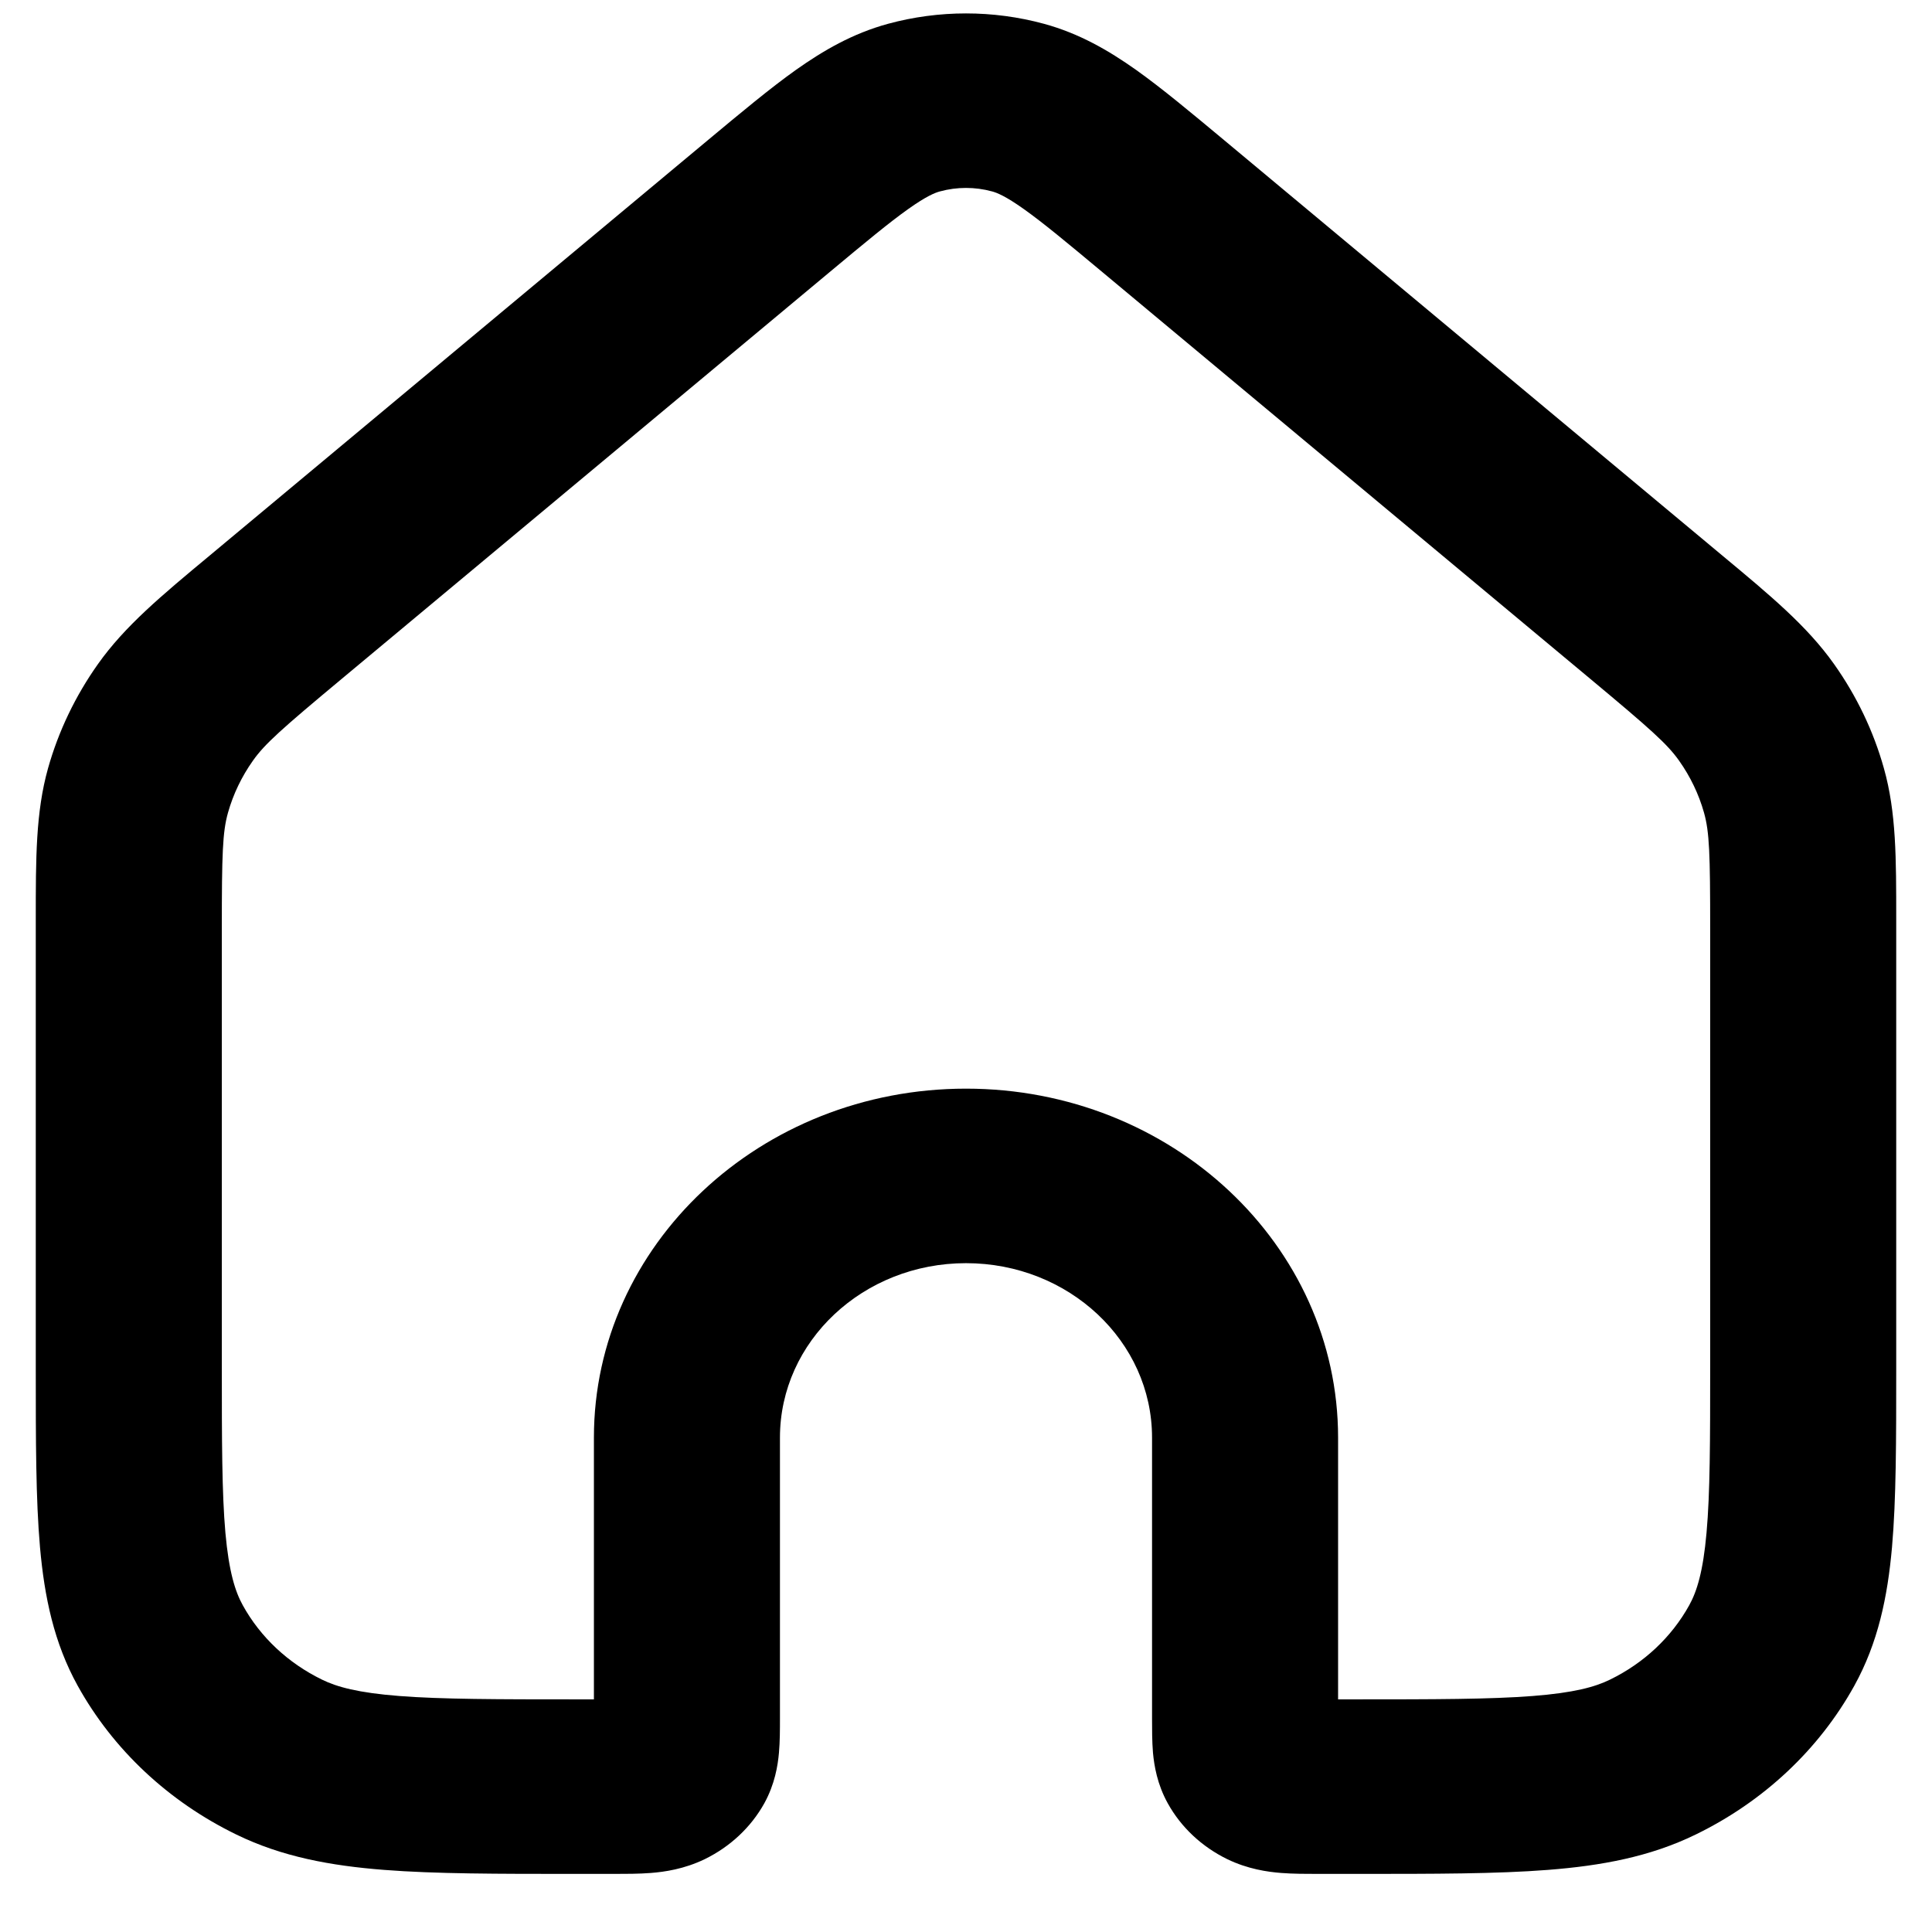 <svg width="27" height="27" viewBox="0 0 27 27" xmlns="http://www.w3.org/2000/svg">
<path id="Vector" fill-rule="evenodd" clip-rule="evenodd" d="M13.864 2.675C13.626 2.61 13.374 2.61 13.136 2.675C13.068 2.693 12.948 2.74 12.693 2.921C12.424 3.112 12.095 3.385 11.583 3.812L4.771 9.491C3.936 10.187 3.699 10.397 3.535 10.63C3.377 10.853 3.259 11.099 3.186 11.358C3.11 11.628 3.1 11.934 3.1 12.982V19.079C3.1 20.141 3.101 20.863 3.15 21.421C3.199 21.964 3.286 22.241 3.393 22.434C3.639 22.88 4.027 23.243 4.502 23.474C4.708 23.575 5.003 23.657 5.582 23.702C6.177 23.748 6.947 23.749 8.079 23.749H8.3V20.091C8.3 17.398 10.628 15.214 13.5 15.214C16.372 15.214 18.7 17.398 18.7 20.091V23.749H18.921C20.053 23.749 20.823 23.748 21.418 23.702C21.997 23.657 22.292 23.575 22.498 23.474C22.973 23.243 23.36 22.88 23.607 22.434C23.714 22.241 23.801 21.964 23.849 21.421C23.899 20.863 23.9 20.141 23.9 19.079V12.982C23.9 11.934 23.89 11.628 23.814 11.358C23.741 11.099 23.623 10.853 23.465 10.63C23.3 10.397 23.064 10.187 22.229 9.491L15.417 3.812C14.905 3.385 14.576 3.112 14.307 2.921C14.052 2.74 13.932 2.693 13.864 2.675ZM12.409 0.333C13.122 0.139 13.878 0.139 14.591 0.333C15.085 0.468 15.494 0.706 15.877 0.977C16.237 1.233 16.642 1.571 17.109 1.96L23.956 7.669C23.993 7.699 24.029 7.73 24.065 7.76C24.744 8.324 25.256 8.751 25.63 9.279C25.947 9.726 26.183 10.219 26.328 10.738C26.501 11.351 26.5 11.994 26.5 12.845C26.5 12.89 26.5 12.935 26.5 12.982V19.13C26.5 20.128 26.5 20.952 26.441 21.623C26.379 22.319 26.246 22.959 25.914 23.559C25.421 24.449 24.647 25.176 23.697 25.638C23.058 25.95 22.376 26.074 21.633 26.132C20.918 26.188 20.04 26.188 18.976 26.188H18.447C18.436 26.188 18.426 26.188 18.416 26.188C18.258 26.188 18.07 26.188 17.905 26.175C17.713 26.16 17.438 26.121 17.151 25.982C16.795 25.808 16.505 25.536 16.32 25.202C16.171 24.933 16.13 24.675 16.113 24.495C16.1 24.339 16.1 24.163 16.1 24.015L16.1 20.091C16.1 18.744 14.936 17.653 13.5 17.653C12.064 17.653 10.9 18.744 10.9 20.091L10.9 24.015C10.9 24.163 10.9 24.339 10.886 24.495C10.87 24.675 10.829 24.933 10.681 25.202C10.495 25.536 10.205 25.808 9.849 25.982C9.562 26.121 9.287 26.16 9.095 26.175C8.93 26.188 8.742 26.188 8.584 26.188C8.574 26.188 8.564 26.188 8.554 26.188H8.024C6.96 26.188 6.082 26.188 5.367 26.132C4.624 26.074 3.942 25.95 3.303 25.638C2.353 25.176 1.579 24.449 1.086 23.559C0.754 22.959 0.621 22.319 0.559 21.623C0.5 20.952 0.5 20.128 0.5 19.13V12.982C0.5 12.935 0.5 12.89 0.5 12.845C0.5 11.994 0.499 11.351 0.671 10.738C0.817 10.219 1.053 9.726 1.37 9.279C1.744 8.751 2.256 8.324 2.935 7.76C2.971 7.73 3.007 7.699 3.044 7.669L9.891 1.96C10.358 1.571 10.763 1.233 11.123 0.977C11.506 0.706 11.915 0.468 12.409 0.333Z"/>
</svg>
